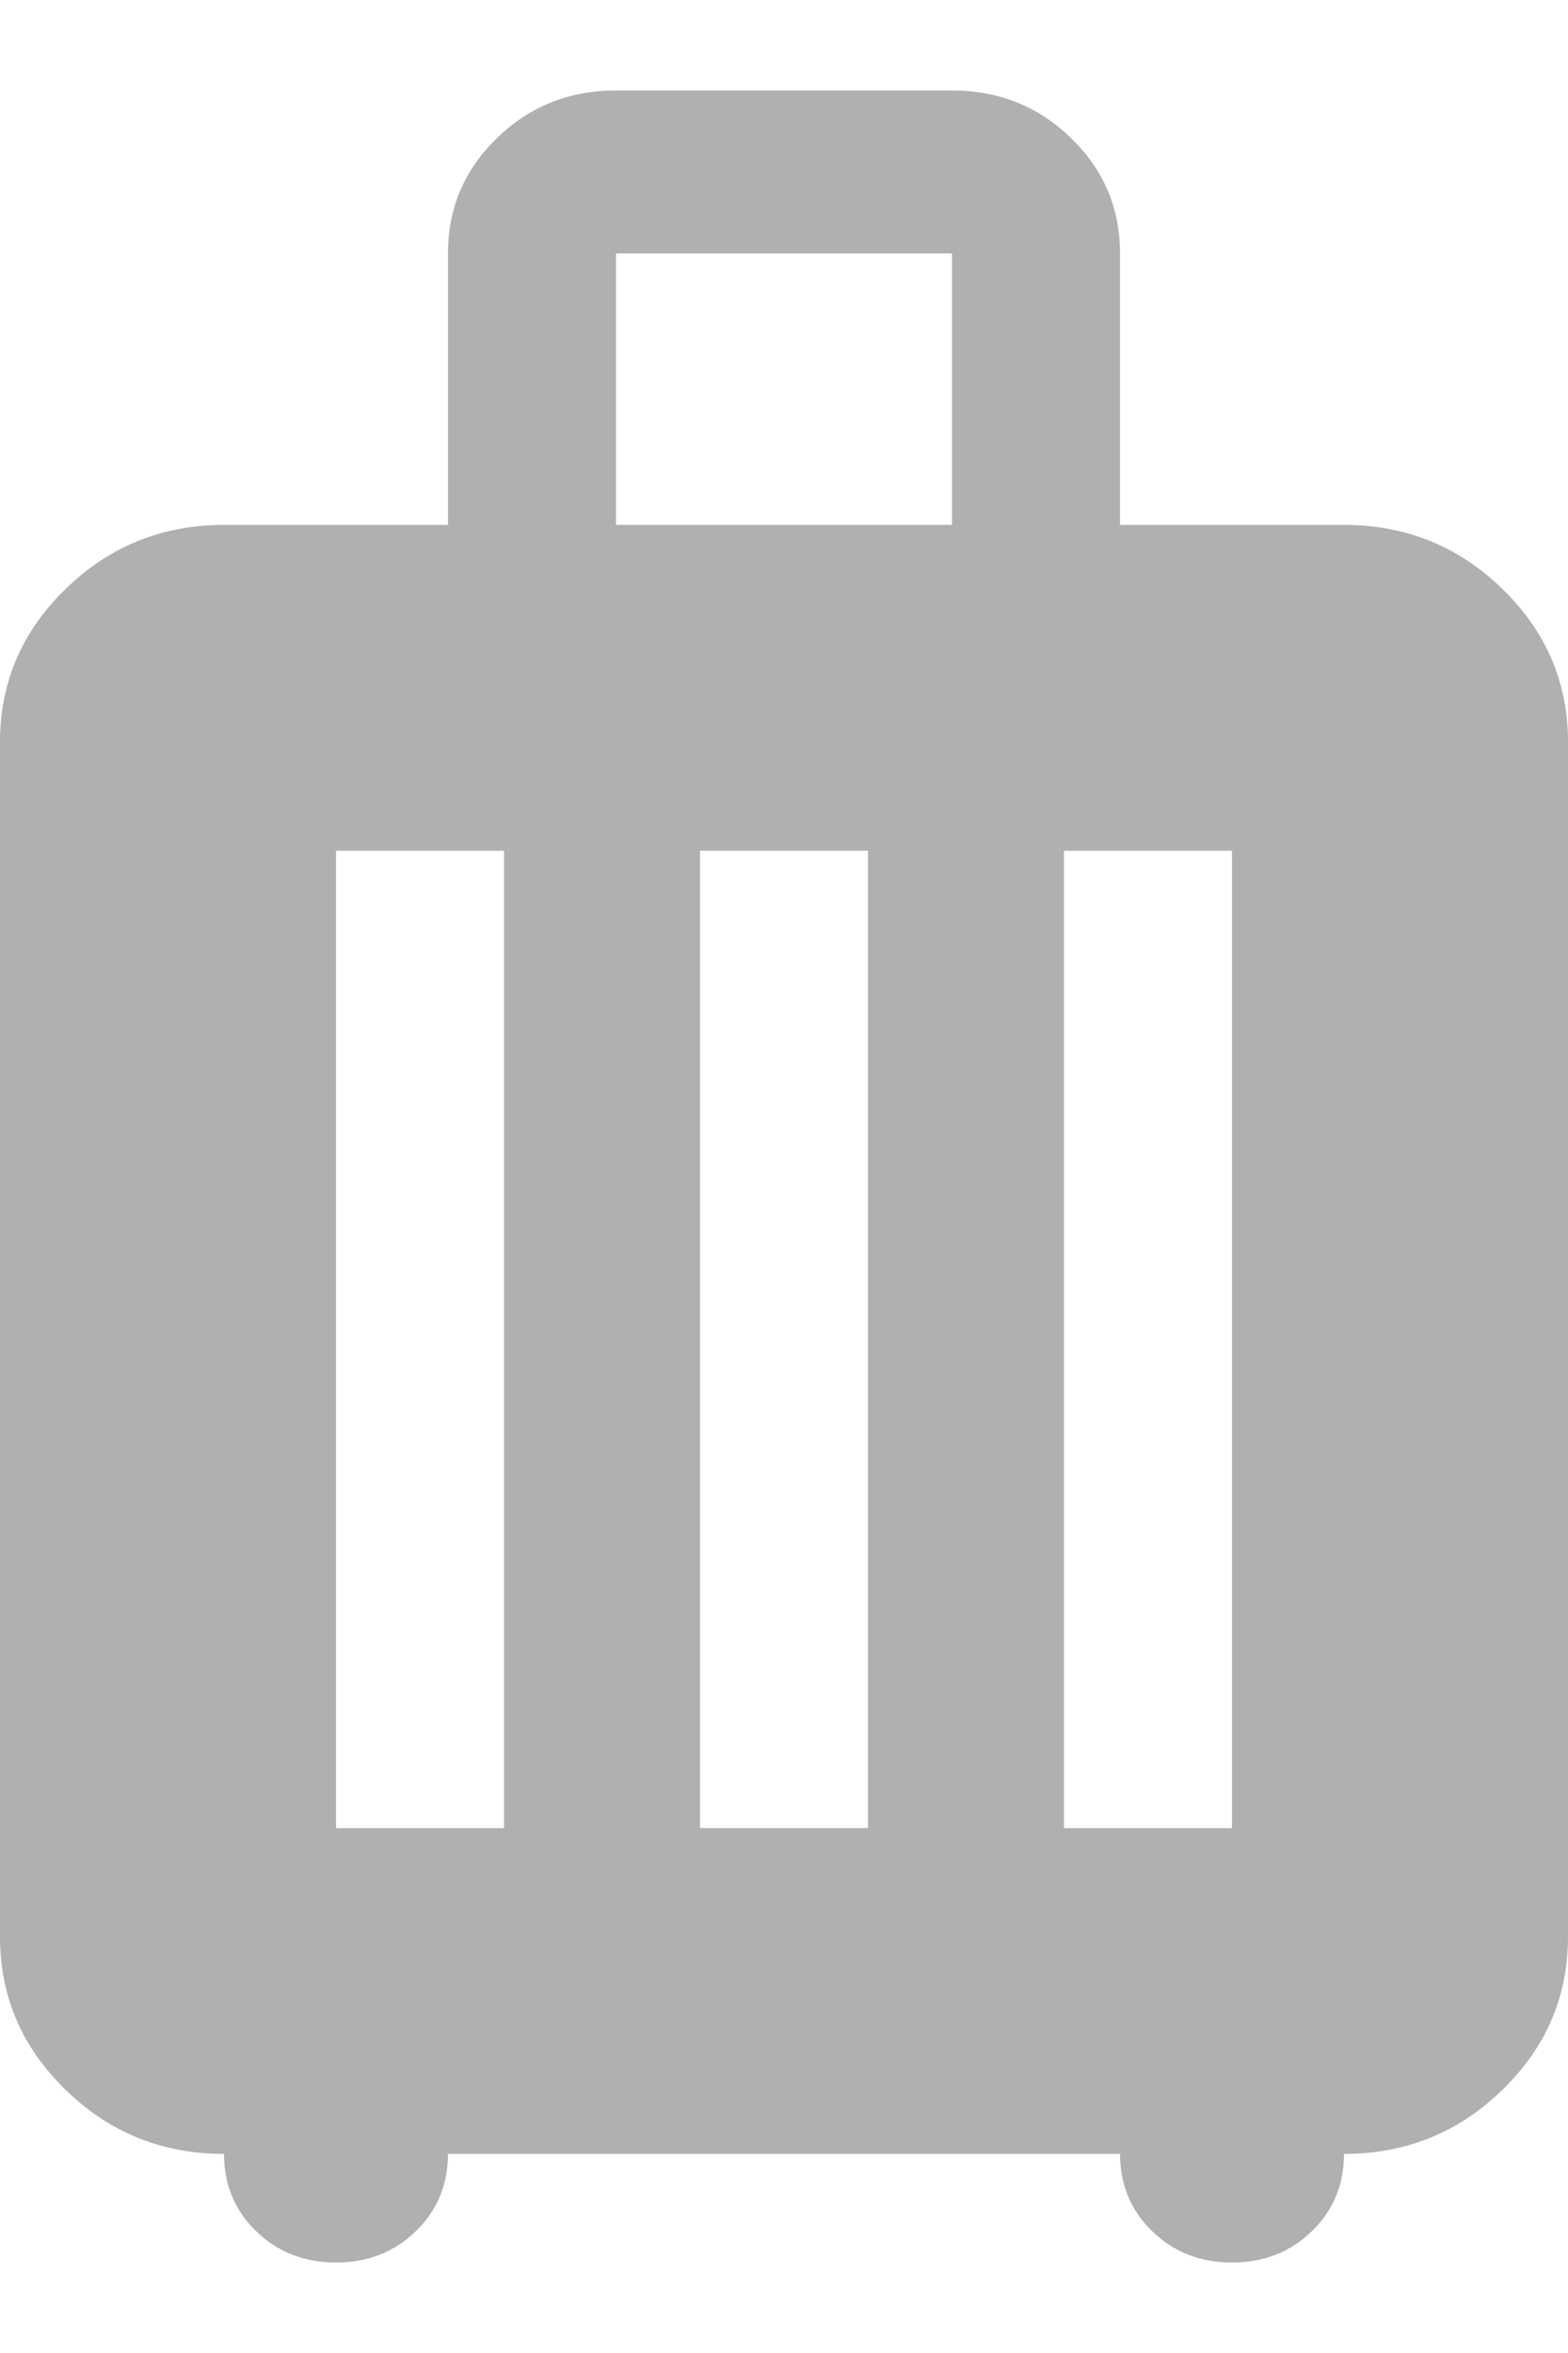 <svg width="8" height="12" viewBox="0 0 13 18" fill="none" xmlns="http://www.w3.org/2000/svg">
<path d="M1.857 17.1C1.346 17.1 0.909 16.924 0.546 16.571C0.182 16.219 0 15.795 0 15.3V5.4C0 4.905 0.182 4.481 0.546 4.129C0.909 3.776 1.346 3.6 1.857 3.6H3.714V1.35C3.714 0.975 3.85 0.656 4.121 0.394C4.391 0.131 4.72 0 5.107 0H7.893C8.28 0 8.609 0.131 8.879 0.394C9.15 0.656 9.286 0.975 9.286 1.35V3.6H11.143C11.654 3.6 12.091 3.776 12.454 4.129C12.818 4.481 13 4.905 13 5.4V15.3C13 15.795 12.818 16.219 12.454 16.571C12.091 16.924 11.654 17.1 11.143 17.1C11.143 17.355 11.054 17.569 10.876 17.741C10.698 17.914 10.477 18 10.214 18C9.951 18 9.731 17.914 9.553 17.741C9.375 17.569 9.286 17.355 9.286 17.1H3.714C3.714 17.355 3.625 17.569 3.447 17.741C3.269 17.914 3.049 18 2.786 18C2.523 18 2.302 17.914 2.124 17.741C1.946 17.569 1.857 17.355 1.857 17.1ZM2.786 14.4H4.179V6.3H2.786V14.4ZM5.804 14.4H7.196V6.3H5.804V14.4ZM8.821 14.4H10.214V6.3H8.821V14.4ZM5.107 3.6H7.893V1.35H5.107V3.6Z" fill="#B0B0B0"/>
</svg>
